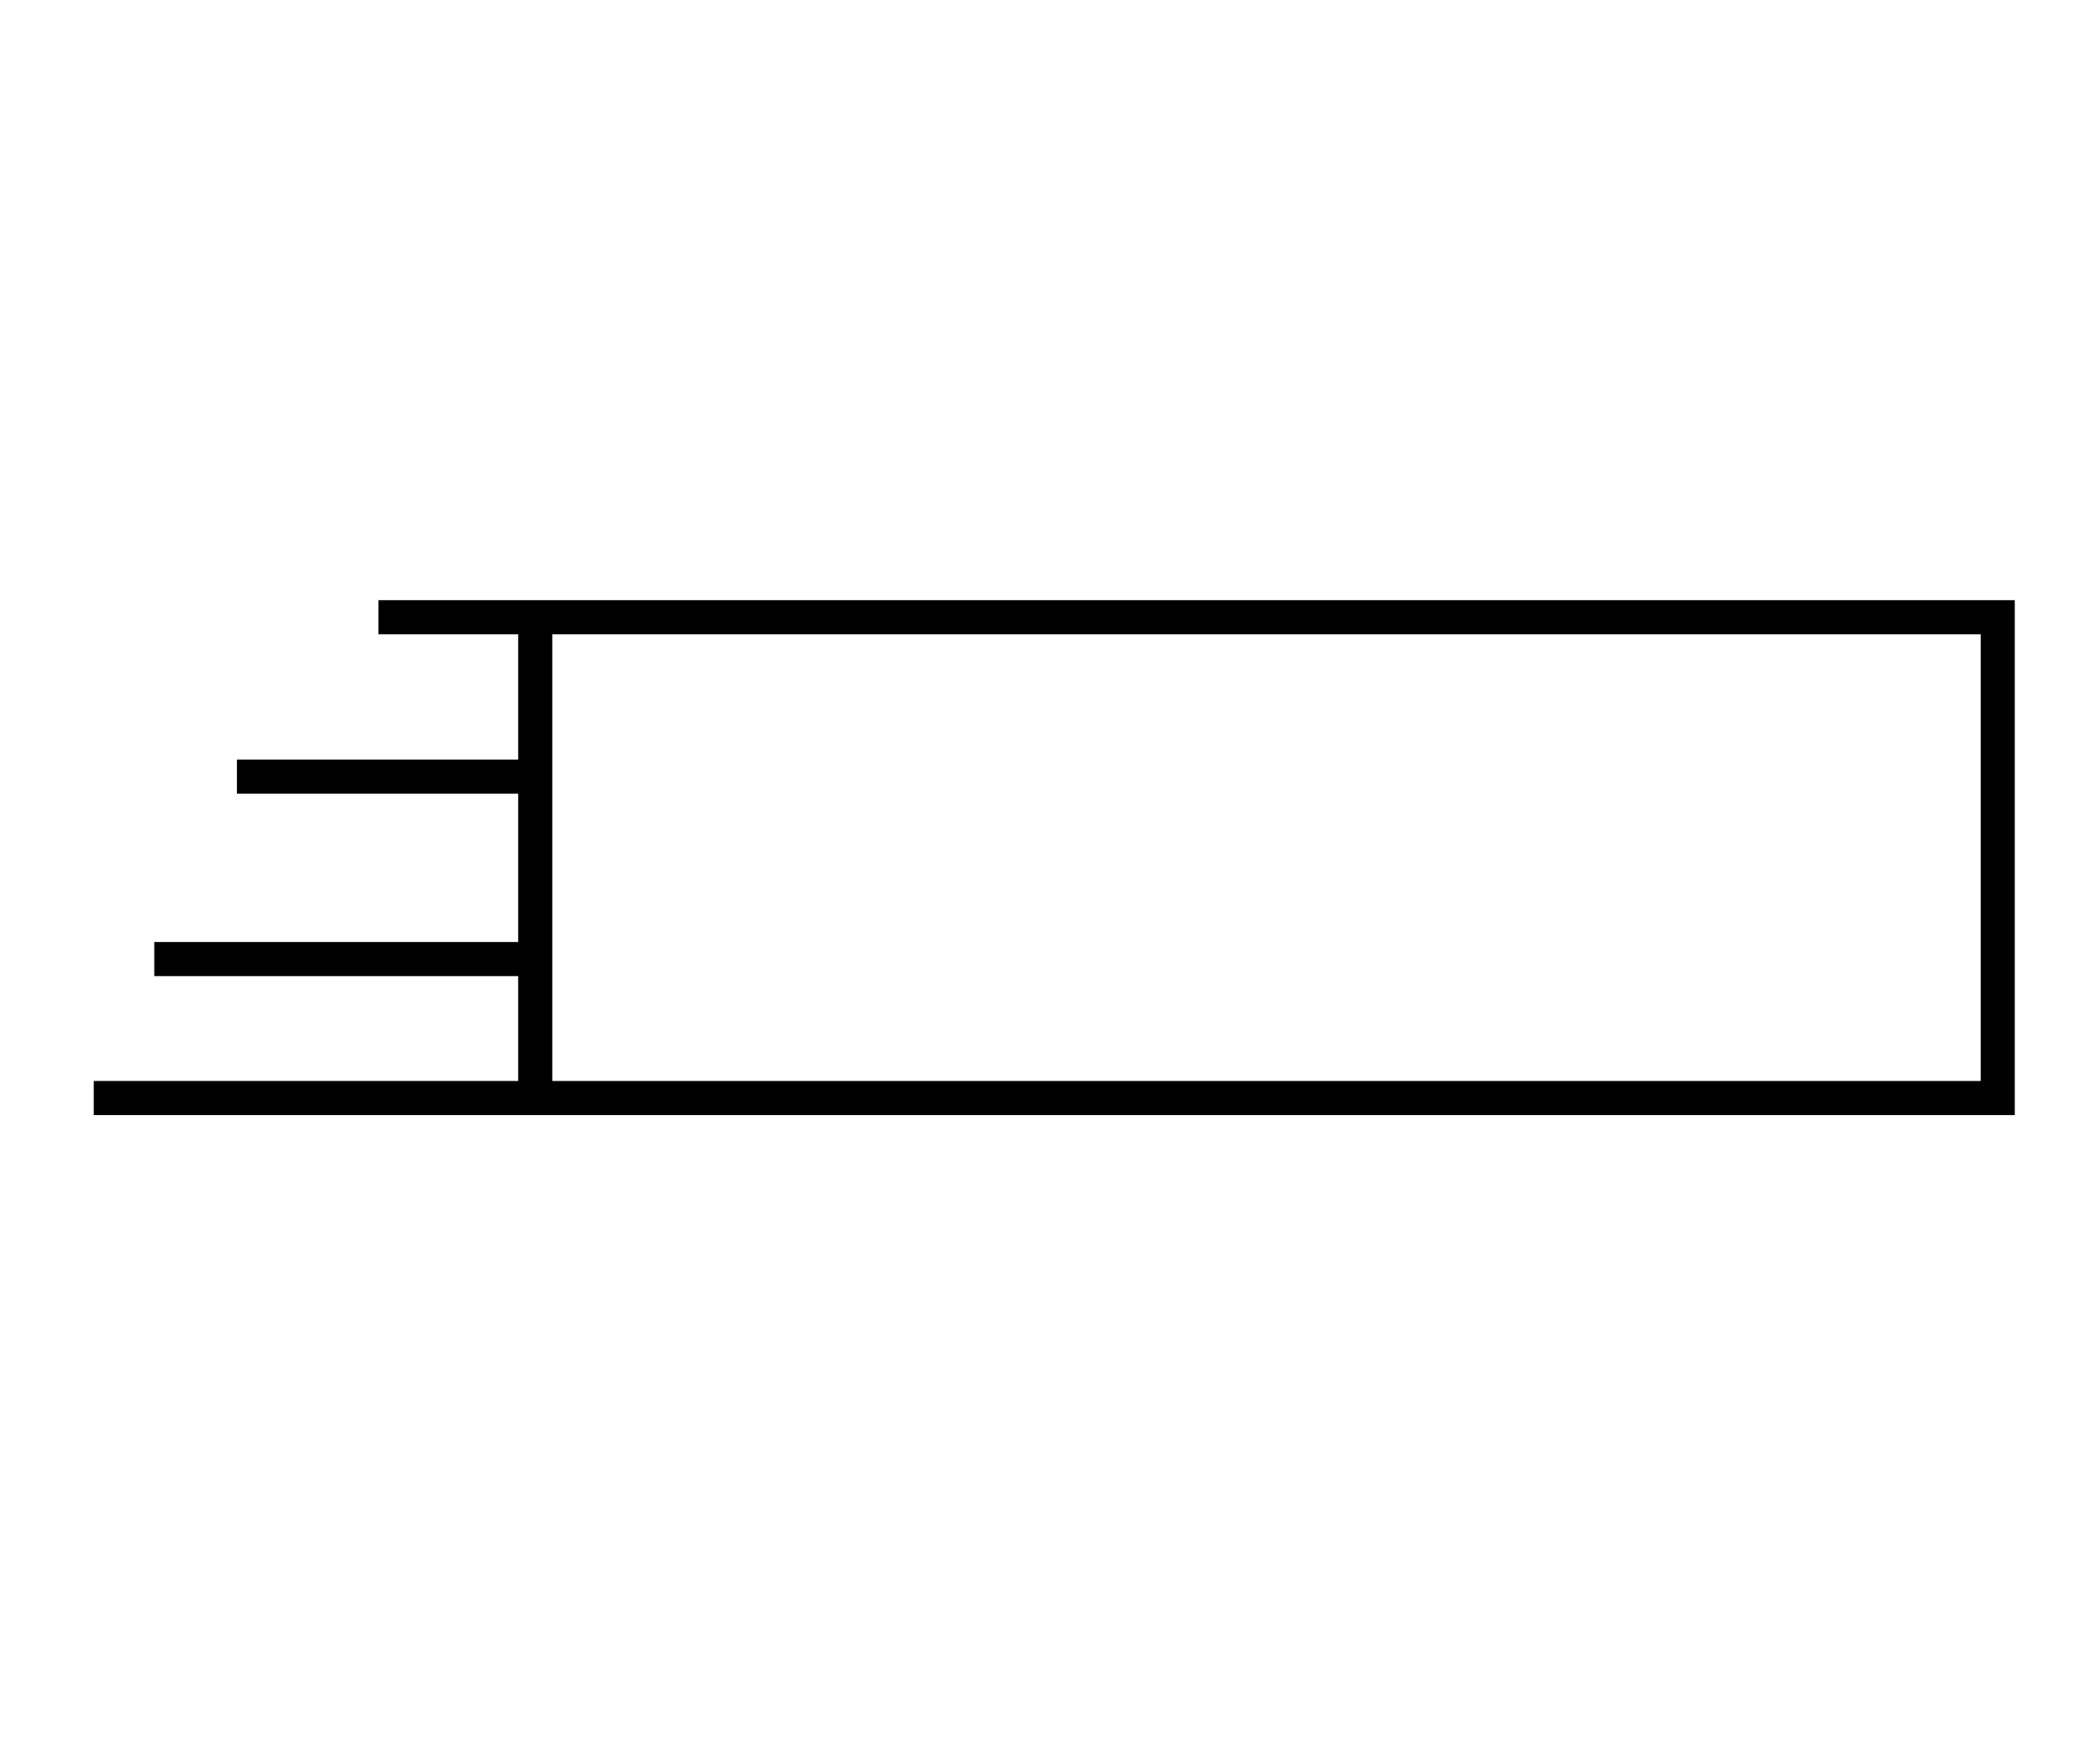 <?xml version="1.0" standalone="no"?>
<!DOCTYPE svg PUBLIC "-//W3C//DTD SVG 1.1//EN" "http://www.w3.org/Graphics/SVG/1.1/DTD/svg11.dtd" >
<svg xmlns="http://www.w3.org/2000/svg" xmlns:xlink="http://www.w3.org/1999/xlink" version="1.1" viewBox="-10 0 2464 2048">
  <g transform="matrix(1 0 0 -1 0 1638)">
   <path fill="currentColor"
d="M434 934h1920v-604h-2254v40h498v123h-427v40h427v174h-330v40h330v147h-164v40zM638 370h1676v524h-1676v-524z" />
  </g>

</svg>
